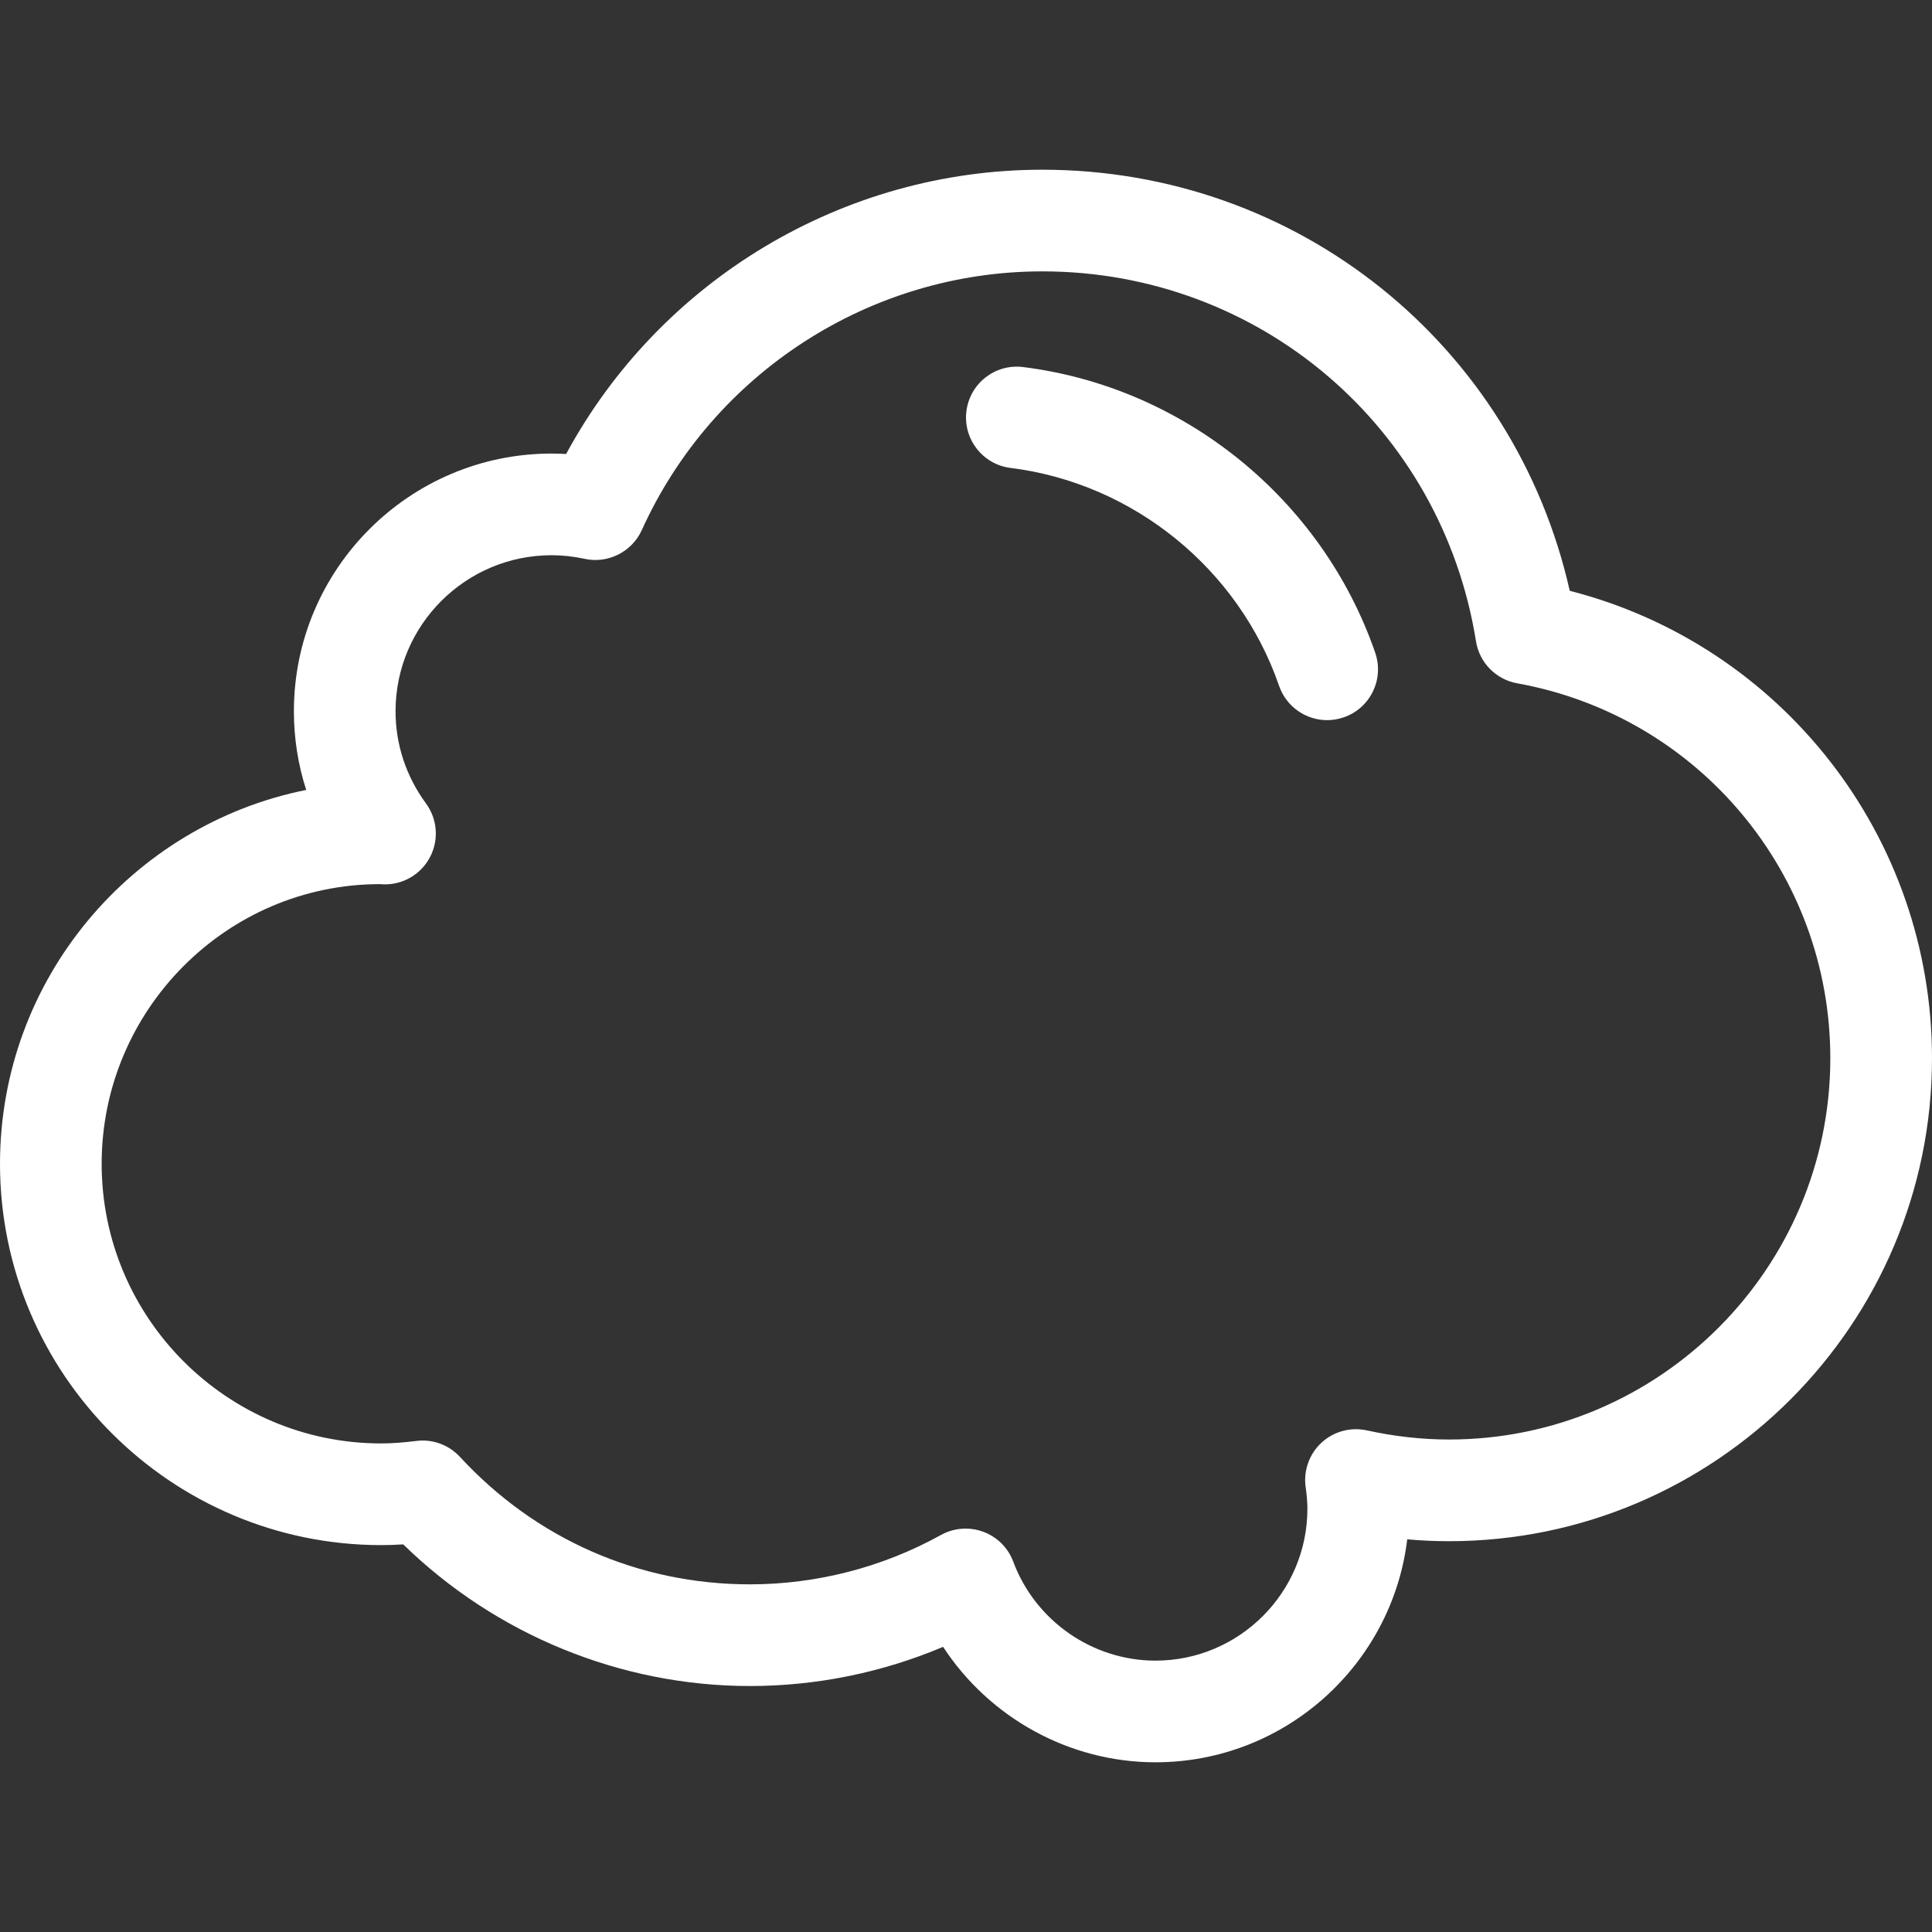 <?xml version="1.0" encoding="iso-8859-1"?>
<!-- Generator: Adobe Illustrator 18.1.1, SVG Export Plug-In . SVG Version: 6.00 Build 0)  -->
<svg version="1.1" id="Capa_1" xmlns="http://www.w3.org/2000/svg" xmlns:xlink="http://www.w3.org/1999/xlink" x="0px" y="0px"
	 viewBox="0 0 76 76" style="enable-background:new 0 0 76 76;" xml:space="preserve">
<rect x="0" y="0" width="76" height="76" fill="#333333" stroke="none"/>
<g>
	<g>
		<path style="fill:#ffffff;" d="M40.248,14.439c-1.096-0.139-2.096,0.641-2.232,1.736c-0.136,1.095,0.641,2.096,1.737,2.232
			c4.827,0.602,8.974,3.967,10.563,8.572c0.286,0.828,1.061,1.35,1.891,1.35c0.217,0,0.437-0.037,0.652-0.111
			c1.045-0.359,1.599-1.498,1.238-2.543C52.014,19.639,46.577,15.228,40.248,14.439z"/>
		<path style="fill:#ffffff;" d="M61.75,23.24C59.567,13.562,51.05,6.676,41,6.676c-7.834,0-15.03,4.343-18.73,11.183
			c-0.19-0.011-0.382-0.017-0.572-0.017c-5.59,0-10.137,4.547-10.137,10.137c0,1.063,0.164,2.103,0.484,3.095
			C5.184,32.449,0,38.521,0,45.781c0,8.271,6.729,15,15,15c0.279,0,0.563-0.01,0.862-0.029c3.641,3.553,8.556,5.572,13.638,5.572
			c2.611,0,5.203-0.528,7.599-1.541c1.816,2.781,4.956,4.541,8.354,4.541c5.093,0,9.308-3.837,9.904-8.771
			c0.55,0.05,1.099,0.074,1.643,0.074c10.477,0,19-8.523,19-19C76,32.901,70.086,25.379,61.75,23.24z M57,56.627
			c-1.06,0-2.146-0.121-3.229-0.359c-0.639-0.14-1.308,0.039-1.788,0.485c-0.48,0.444-0.713,1.097-0.622,1.745
			c0.047,0.339,0.069,0.608,0.069,0.85c0,3.296-2.681,5.977-5.977,5.977c-2.478,0-4.726-1.564-5.594-3.893
			c-0.204-0.546-0.635-0.976-1.182-1.177c-0.224-0.083-0.458-0.124-0.692-0.124c-0.336,0-0.67,0.084-0.97,0.251
			c-2.292,1.271-4.891,1.942-7.516,1.942c-4.37,0-8.42-1.78-11.405-5.013c-0.438-0.474-1.078-0.71-1.717-0.628
			c-0.537,0.066-0.975,0.098-1.378,0.098c-6.065,0-11-4.935-11-11s4.935-11,10.942-11.001c0.021,0.002,0.102,0.006,0.124,0.007
			c0.768,0.031,1.485-0.381,1.845-1.06c0.361-0.678,0.301-1.503-0.153-2.122c-0.783-1.066-1.197-2.32-1.197-3.627
			c0-3.384,2.753-6.137,6.137-6.137c0.431,0,0.869,0.048,1.302,0.142c0.912,0.2,1.857-0.27,2.247-1.129
			C28.047,14.67,34.23,10.675,41,10.675c8.537,0,15.712,6.12,17.062,14.553c0.134,0.838,0.783,1.501,1.619,1.651
			C66.82,28.169,72,34.37,72,41.626C72,49.898,65.271,56.627,57,56.627z"/>
	</g>
</g>
<g>
</g>
<g>
</g>
<g>
</g>
<g>
</g>
<g>
</g>
<g>
</g>
<g>
</g>
<g>
</g>
<g>
</g>
<g>
</g>
<g>
</g>
<g>
</g>
<g>
</g>
<g>
</g>
<g>
</g>
</svg>
